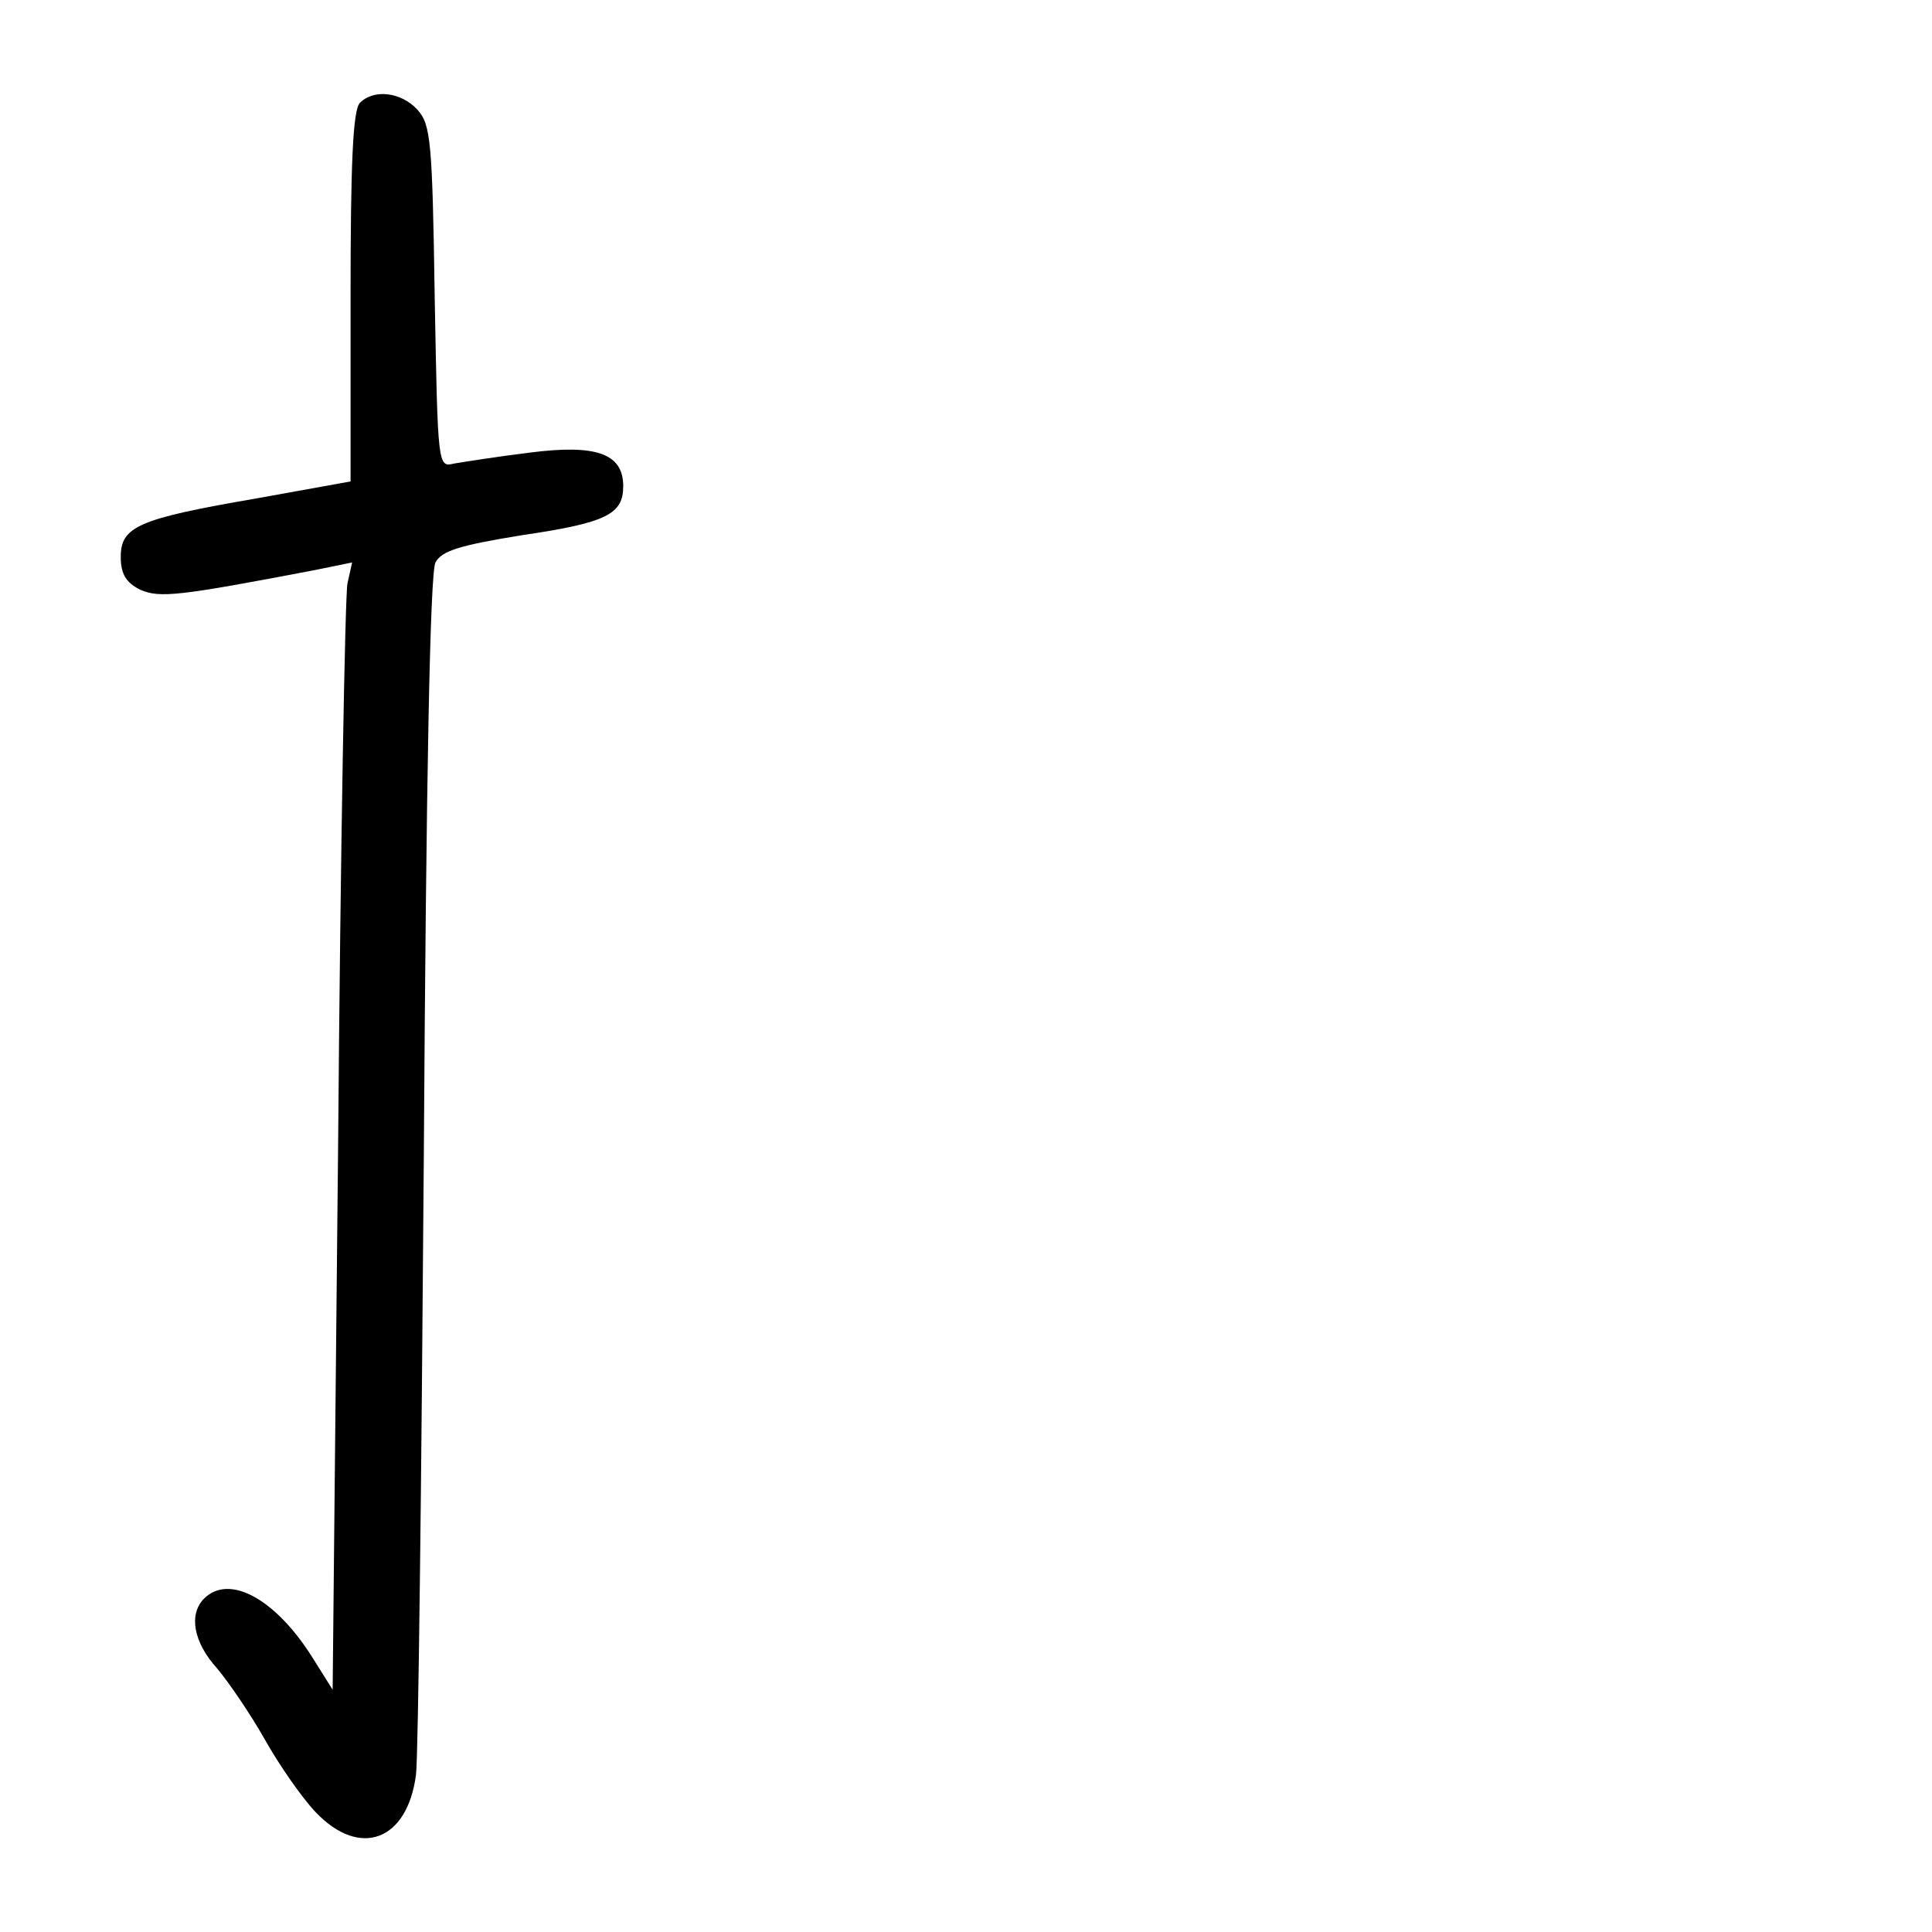 <?xml version="1.0" standalone="no"?>
<!DOCTYPE svg PUBLIC "-//W3C//DTD SVG 20010904//EN"
 "http://www.w3.org/TR/2001/REC-SVG-20010904/DTD/svg10.dtd">
<svg version="1.0" xmlns="http://www.w3.org/2000/svg"
 width="248pt" height="248pt" viewBox="0 0 248 248"
 preserveAspectRatio="xMidYMid meet">
<g transform="translate(0,248) scale(0.1,-0.1)"
fill="#000000" stroke="none">
<path d="M462 2348 c-9 -9 -12 -78 -12 -249 l0 -237 -122 -22 c-151 -26 -173
-36 -173 -75 0 -22 7 -33 25 -42 25 -11 50 -8 223 25 l49 10 -6 -27 c-3 -14
-9 -340 -12 -723 l-7 -697 -27 43 c-47 74 -106 106 -138 74 -20 -20 -14 -56
17 -90 15 -18 43 -59 61 -91 18 -32 47 -74 65 -93 57 -60 118 -37 129 48 3 24
7 379 10 790 3 487 8 753 15 766 8 15 31 22 111 35 109 16 130 27 130 63 0 42
-35 54 -120 43 -41 -5 -85 -12 -97 -14 -21 -5 -21 -5 -25 214 -3 199 -5 221
-22 240 -21 23 -56 27 -74 9z"/>
</g>
</svg>
